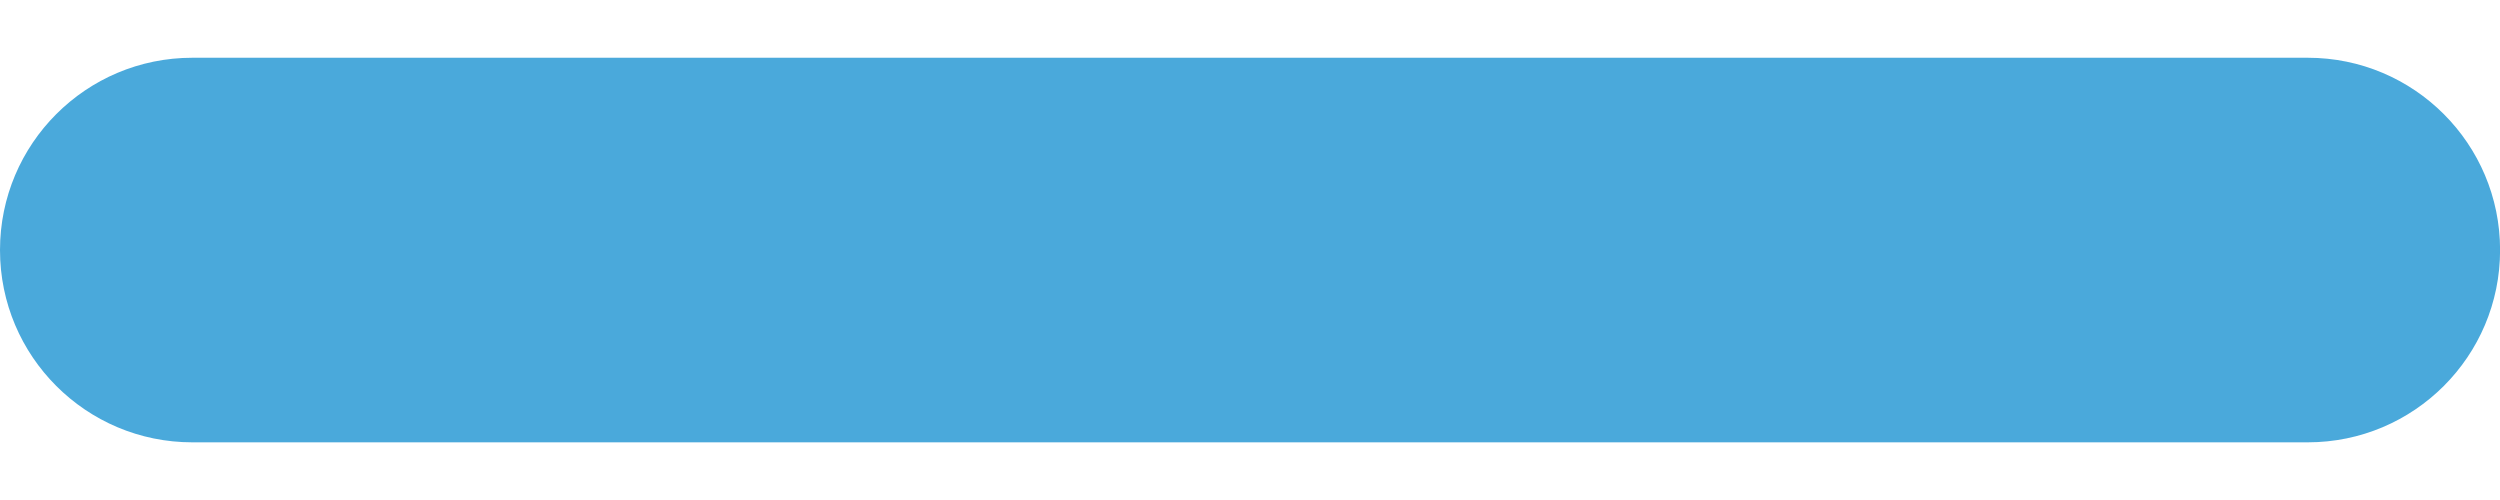 <?xml version="1.0" encoding="UTF-8" standalone="no"?>
<svg width="30px" height="6px" viewBox="0 0 30 6" version="1.1" xmlns="http://www.w3.org/2000/svg" xmlns:xlink="http://www.w3.org/1999/xlink" xmlns:sketch="http://www.bohemiancoding.com/sketch/ns">
    <!-- Generator: Sketch 3.1.1 (8761) - http://www.bohemiancoding.com/sketch -->
    <title>Shape 3</title>
    <desc>Created with Sketch.</desc>
    <defs></defs>
    <g id="Page-1" stroke="none" stroke-width="1" fill="none" fill-rule="evenodd" sketch:type="MSPage">
        <g id="Artboard-8" sketch:type="MSArtboardGroup" transform="translate(-568, -181)" fill="#4AA9DB">
            <path d="M585.308,181.693 L580.693,181.693 L570.308,181.693 C569.033,181.693 568,182.726 568,184.001 C568,185.275 569.033,186.308 570.308,186.308 L580.693,186.308 L585.308,186.308 L595.693,186.308 C596.968,186.308 598.001,185.275 598.001,184.001 C598.001,182.726 596.968,181.693 595.693,181.693 L585.308,181.693 Z" id="Shape-3" sketch:type="MSShapeGroup"></path>
        </g>
    </g>
</svg>
